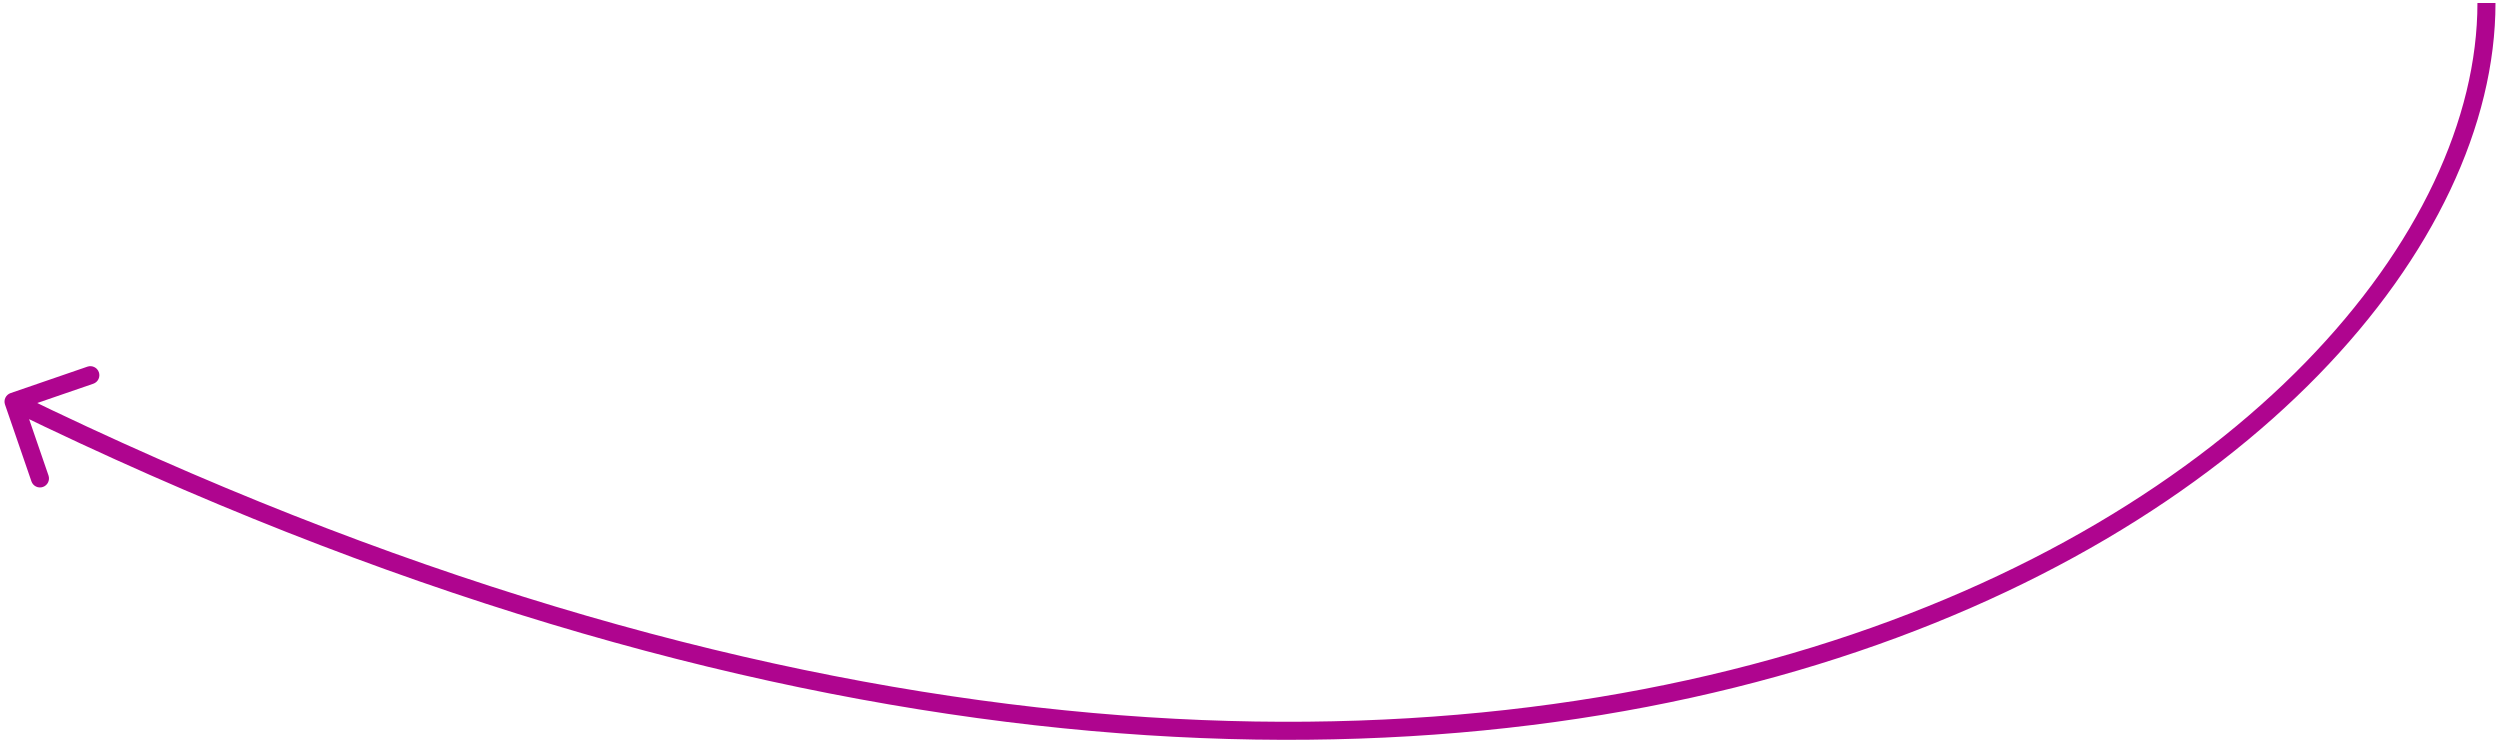 <svg width="277" height="82" viewBox="0 0 277 82" fill="none" xmlns="http://www.w3.org/2000/svg">
<path d="M1.175 43.554C0.652 43.734 0.375 44.303 0.554 44.825L3.483 53.336C3.662 53.858 4.231 54.136 4.753 53.956C5.276 53.776 5.553 53.207 5.374 52.685L2.771 45.12L10.336 42.518C10.858 42.338 11.136 41.769 10.956 41.247C10.776 40.724 10.207 40.447 9.685 40.626L1.175 43.554ZM1.061 45.399C84.743 86.237 153.506 88.378 201.419 73.622C225.369 66.247 244.115 54.646 256.888 41.542C269.65 28.448 276.5 13.794 276.5 0.333H274.5C274.5 13.122 267.975 27.302 255.456 40.146C242.947 52.979 224.506 64.42 200.831 71.711C153.494 86.289 85.257 84.263 1.939 43.601L1.061 45.399Z" fill="#AF058F"/>
</svg>
